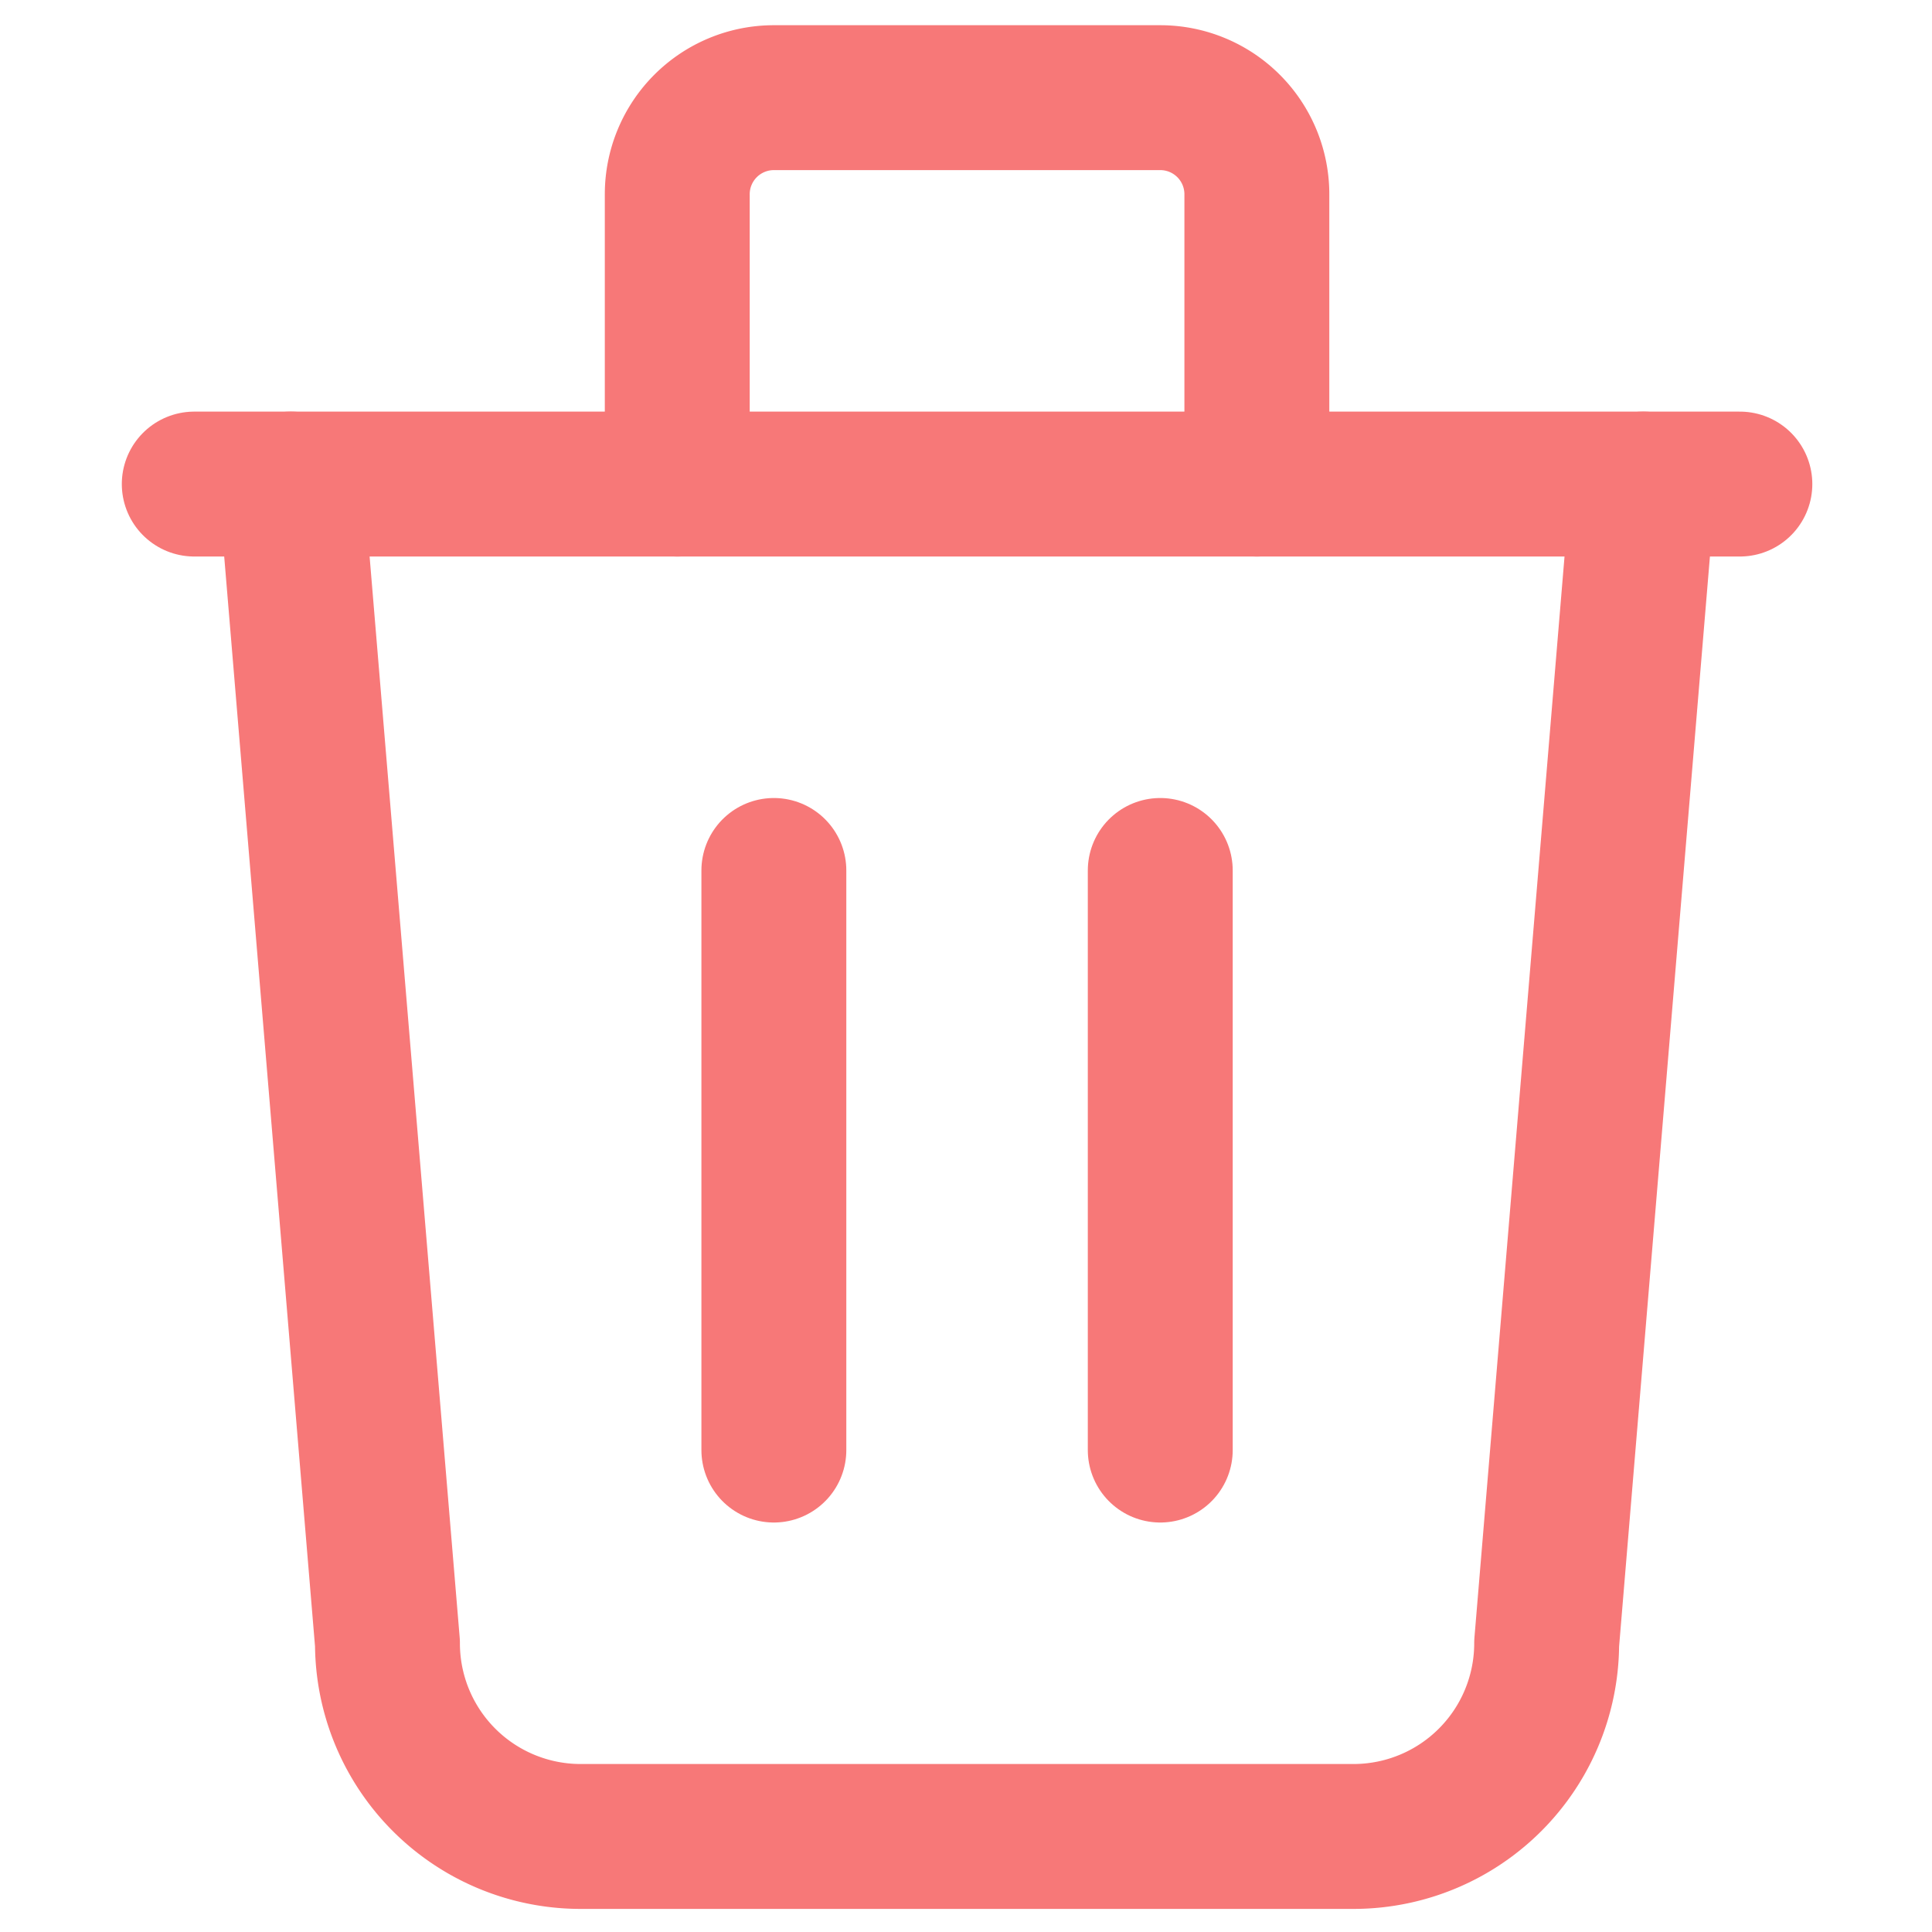 <svg xmlns="http://www.w3.org/2000/svg" width="20" height="20" viewBox="0 0 20 20">
  <g id="icon_delete" transform="translate(-1286 -717)">
    <path id="Path_1077" data-name="Path 1077" d="M0,0H20V20H0Z" transform="translate(1286 717)" fill="none"/>
    <g id="Group_2385" data-name="Group 2385" transform="translate(1292.011 716.011)">
      <line id="Line_75" data-name="Line 75" x2="16" transform="translate(-4 6)" fill="none" stroke="#f77878" stroke-linecap="round" stroke-linejoin="round" stroke-width="1.5"/>
      <line id="Line_76" data-name="Line 76" y2="6" transform="translate(2 10)" fill="none" stroke="#f77878" stroke-linecap="round" stroke-linejoin="round" stroke-width="1.5"/>
      <line id="Line_77" data-name="Line 77" y2="6" transform="translate(6 10)" fill="none" stroke="#f77878" stroke-linecap="round" stroke-linejoin="round" stroke-width="1.5"/>
      <path id="Path_1078" data-name="Path 1078" d="M5,7,6,19a2,2,0,0,0,2,2h8a2,2,0,0,0,2-2L19,7" transform="translate(-8 -1)" fill="none" stroke="#f77878" stroke-linecap="round" stroke-linejoin="round" stroke-width="1.5"/>
      <path id="Path_1079" data-name="Path 1079" d="M9,7V4a1,1,0,0,1,1-1h4a1,1,0,0,1,1,1V7" transform="translate(-8 -1)" fill="none" stroke="#f77878" stroke-linecap="round" stroke-linejoin="round" stroke-width="1.5"/>
    </g>
  </g>
</svg>

